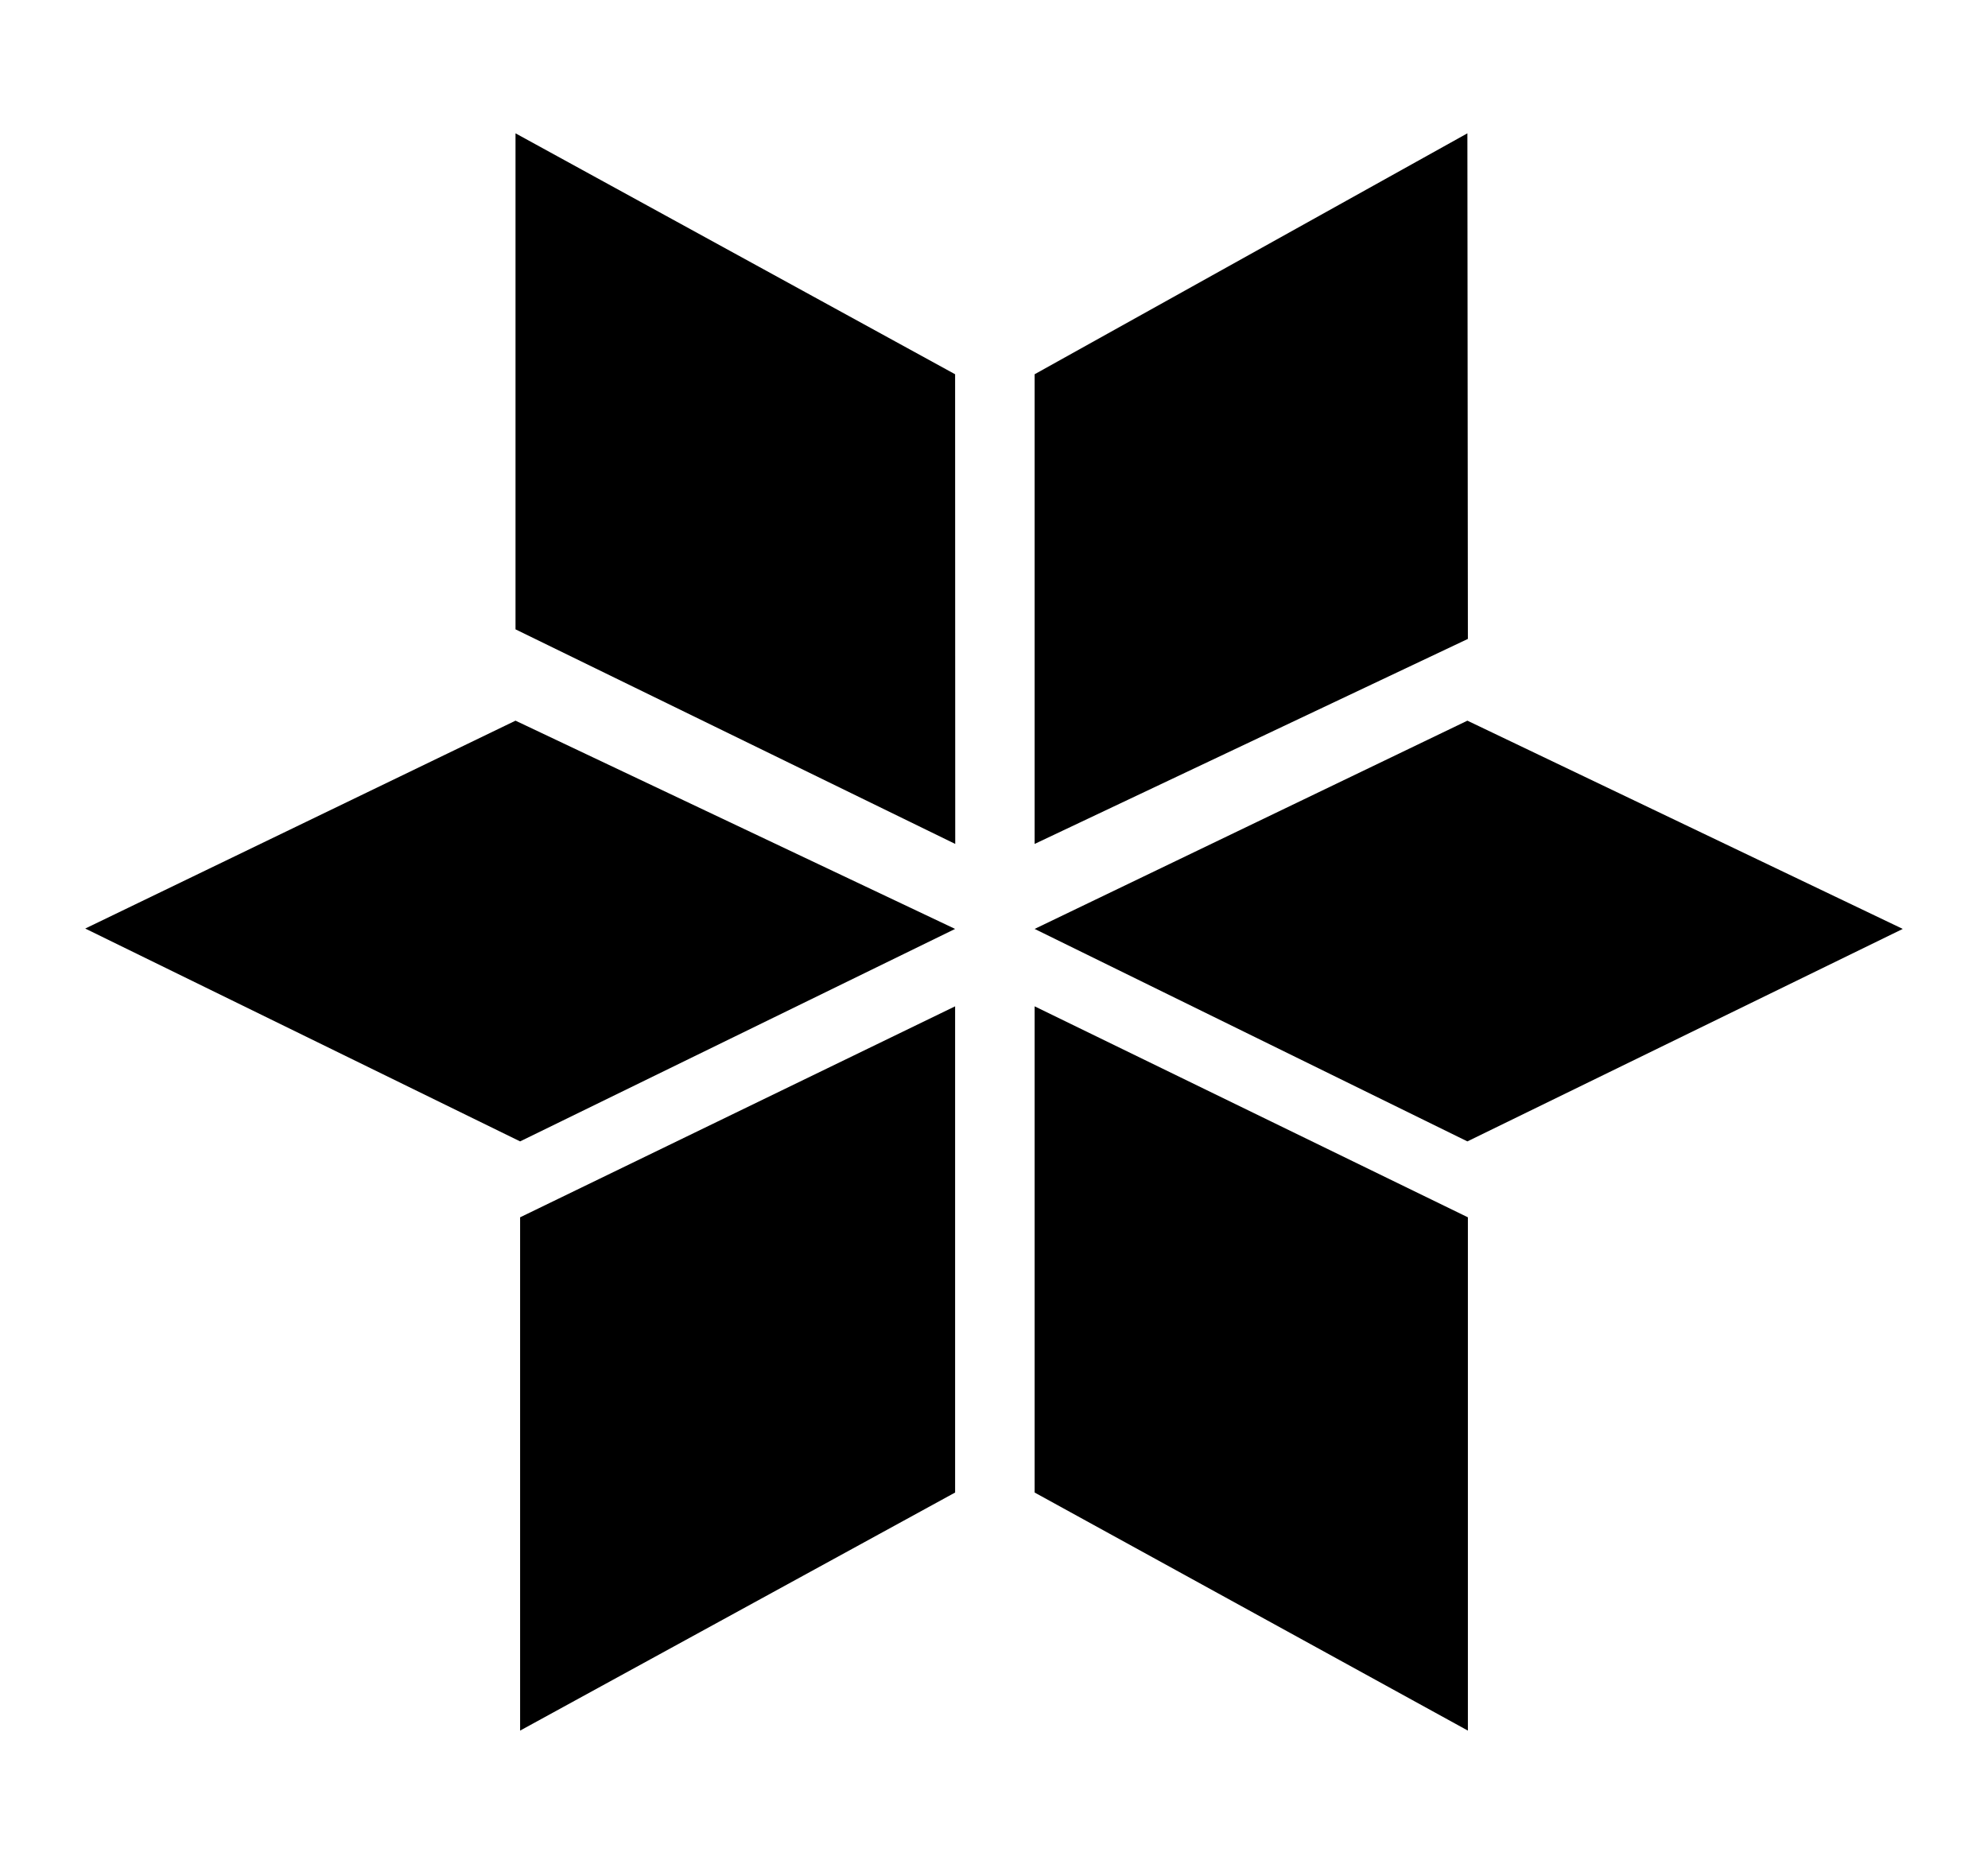 <svg width="16" height="15" viewBox="0 0 16 15" fill="none" xmlns="http://www.w3.org/2000/svg">
<g clip-path="url(#clip0_1_598)">
<path fill-rule="evenodd" clip-rule="evenodd" d="M11.81 1.073L11.814 5.142L8.327 6.792V3.012L11.81 1.073Z" fill="oklch(52% 0.105 223.128)"/>
<path fill-rule="evenodd" clip-rule="evenodd" d="M15.314 7.476L11.81 9.186L8.327 7.476L11.81 5.8L15.314 7.476Z" fill="oklch(52% 0.105 223.128)"/>
<path fill-rule="evenodd" clip-rule="evenodd" d="M7.687 7.476L4.186 9.186L0.686 7.473L4.149 5.8L7.687 7.476Z" fill="oklch(52% 0.105 223.128)"/>
<path fill-rule="evenodd" clip-rule="evenodd" d="M4.149 1.073L7.687 3.012L7.688 6.792L4.149 5.065V1.073Z" fill="oklch(52% 0.105 223.128)"/>
<path fill-rule="evenodd" clip-rule="evenodd" d="M11.814 13.928L8.327 12.012V8.099L11.814 9.797V13.928Z" fill="oklch(52% 0.105 223.128)"/>
<path fill-rule="evenodd" clip-rule="evenodd" d="M4.186 13.928V9.797L7.687 8.099V12.012L4.186 13.928Z" fill="oklch(52% 0.105 223.128)"/>
</g>
<defs>
<clipPath id="clip0_1_598">
<rect width="15" height="15" fill="white" transform="translate(0.5)"/>
</clipPath>
</defs>
</svg>
